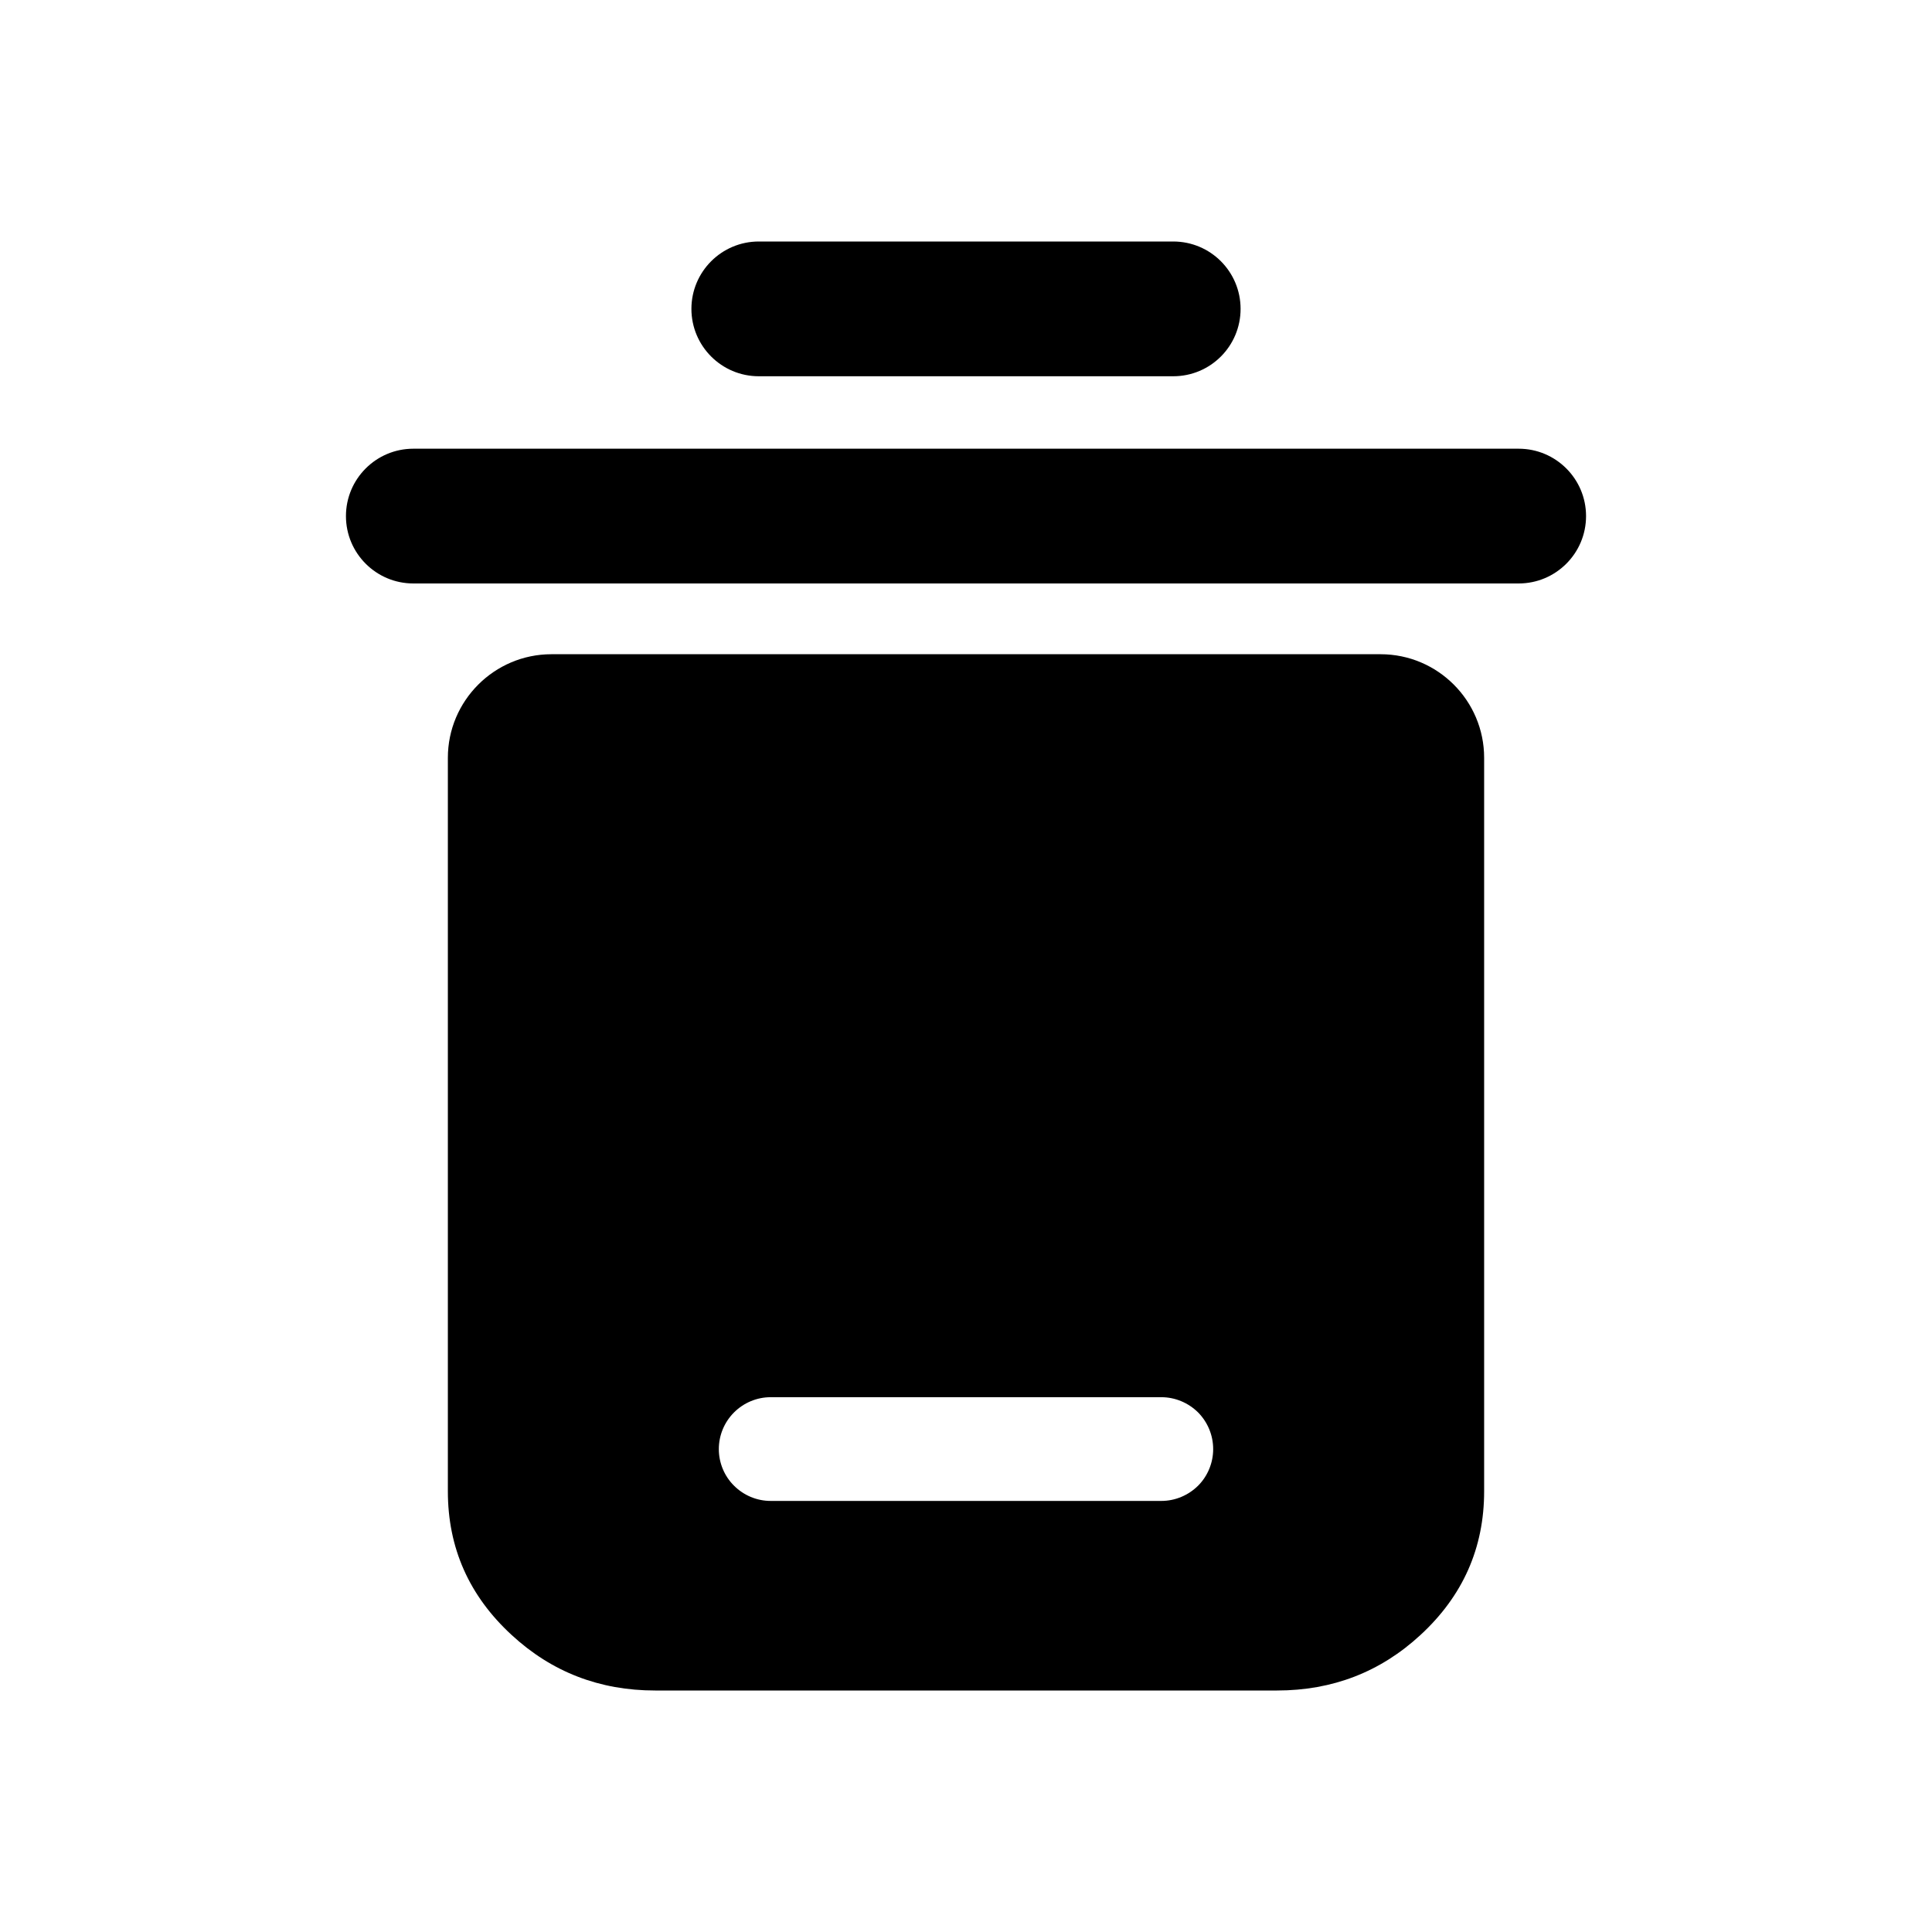 <svg xmlns="http://www.w3.org/2000/svg" xmlns:xlink="http://www.w3.org/1999/xlink" fill="currentColor" version="1.1" width="16" height="16" viewBox="0 0 16 16"><defs><clipPath id="master_svg0_13286_053159"><rect x="0" y="0" width="16" height="16" rx="0"/></clipPath></defs><g clip-path="url(#master_svg0_13286_053159)"><g><g><path d="M3.423,4.832L12.577,4.832C12.885,4.832,13.135,4.582,13.135,4.274C13.135,3.966,12.885,3.716,12.577,3.716L3.423,3.716C3.115,3.716,2.865,3.966,2.865,4.274C2.865,4.582,3.115,4.832,3.423,4.832Z" fill-rule="evenodd" fill="currentColor" fill-opacity="1"/></g><g><path d="M6.284,3.116L9.716,3.116C10.025,3.116,10.274,2.866,10.274,2.558C10.274,2.25,10.025,2,9.716,2L6.284,2C5.976,2,5.726,2.25,5.726,2.558C5.726,2.866,5.976,3.116,6.284,3.116Z" fill-rule="evenodd" fill="currentColor" fill-opacity="1"/></g><g><path d="M3.709,12.35L3.709,6.276C3.709,5.803,4.094,5.418,4.567,5.418L11.433,5.418C11.907,5.418,12.291,5.803,12.291,6.276L12.291,12.35Q12.291,13.054,11.764,13.54Q11.266,14,10.575,14L5.426,14Q4.735,14,4.237,13.54Q3.709,13.054,3.709,12.35ZM6.382,12.43L9.618,12.43C9.732,12.43,9.841,12.384,9.922,12.304C10.002,12.224,10.047,12.114,10.047,12.001C10.047,11.887,10.002,11.778,9.922,11.697C9.841,11.617,9.732,11.571,9.618,11.571L6.382,11.571C6.268,11.571,6.159,11.617,6.079,11.697C5.998,11.778,5.953,11.887,5.953,12.001C5.953,12.114,5.998,12.224,6.079,12.304C6.159,12.384,6.268,12.43,6.382,12.43Z" fill-rule="evenodd" fill="currentColor" fill-opacity="1"/></g></g></g></svg>